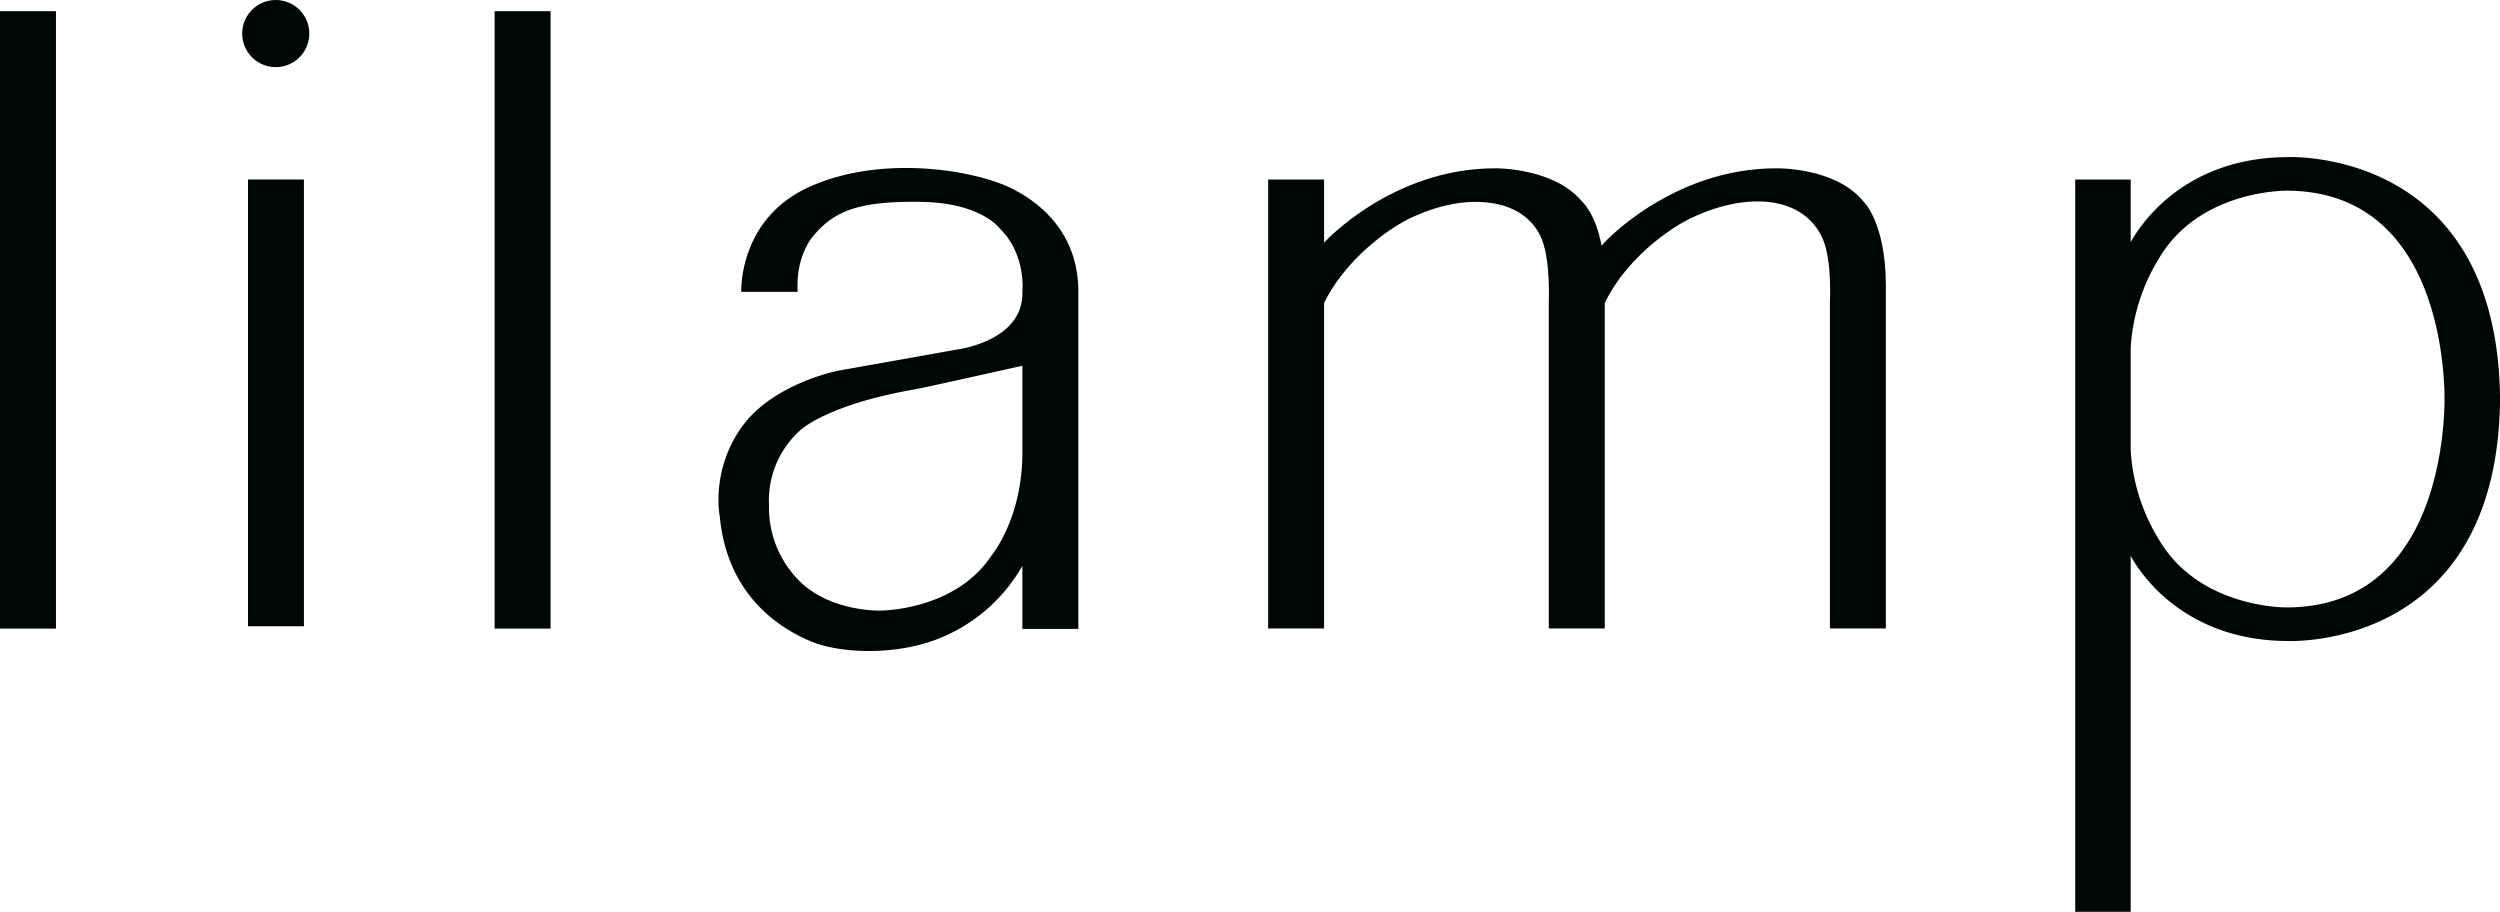 <svg xmlns="http://www.w3.org/2000/svg" viewBox="0 0 558.5 203.7"><title>Ресурс 1logo</title><rect y="2.5" width="12.5" height="137.93" style="fill:#000806"/><rect x="110.5" y="2.5" width="12.5" height="137.93" style="fill:#000806"/><rect x="55.4" y="40.1" width="12.5" height="99.81" style="fill:#000806"/><circle cx="61.6" cy="7.5" r="7.5" style="fill:#000806"/><path d="M225.6,41.9c-8.7-4.1-29.1-7.3-44.9-.1s-15.1,23.4-15.1,23.4h12.6c-.5-8.2,3.5-12.5,3.5-12.5,4.8-5.8,10.6-7.8,24.1-7.6s17.6,6,17.6,6c5.9,5.8,5,14.1,5,14.1.3,11.1-14.7,12.9-14.7,12.9l-26.4,4.7s-14.6,2.8-21.6,12.6-4.9,20-4.9,20c1.7,18,13.9,25.2,20.4,27.9s18.8,3.2,28.4-.6a37.2,37.2,0,0,0,18.8-16.3v14.1h12.5V65.1C240.9,53.7,234.3,46.1,225.6,41.9Zm-4.1,82.2c-8.1,12.3-24.7,12.3-24.7,12.3s-10.9.4-18-6.4a23.1,23.1,0,0,1-7-17.2,21,21,0,0,1,7-16.7s5.9-5.7,25.5-9.1c3.2-.6,24.1-5.3,24.1-5.3v19.4C228.4,115.9,221.5,124.1,221.5,124.1Z" style="fill:#000806"/><path d="M416.2,44.9c-6.3-7.6-19.4-7.3-19.4-7.3-23.2,0-38.4,16.6-38.4,16.6l-.6.7c-1.4-7.4-4.4-9.9-4.4-9.9-6.3-7.6-19.4-7.4-19.4-7.4-23.1,0-38.2,16.6-38.2,16.6V40.1H283.3V140.4h12.5V67.7c5.8-11.8,17.6-18.1,17.6-18.1s7.5-4.4,15.9-4.5,13.3,3.6,15.2,8.5S346,67.4,346,67.4v73h12.5V67.7c5.7-11.8,17.6-18.1,17.6-18.1s7.5-4.4,15.9-4.6,13.3,3.7,15.3,8.6,1.5,13.8,1.5,13.8v73h12.5V63.5C421.2,49.4,416.2,44.9,416.2,44.9Z" style="fill:#000806"/><path d="M558.5,89.1V88h0c-1.2-55.4-47.7-52.9-47.7-52.9h0c-24.3.2-33.7,17-34.8,19v-14H463.6V203.7H476V124.2c1.1,2,10.5,18.8,34.8,19h0s46.5,2.5,47.7-52.9h0Zm-47.6,46.6h0s-19.4.3-28.5-15a42.8,42.8,0,0,1-6.4-20.1V77.7a42.8,42.8,0,0,1,6.4-20.1c9.1-15.3,28.5-15,28.5-15h0c32.2.1,35,36.1,35.2,45.4h0v1h0v1.1h0C545.9,99.6,543.1,135.6,510.9,135.7Z" style="fill:#000806"/></svg>